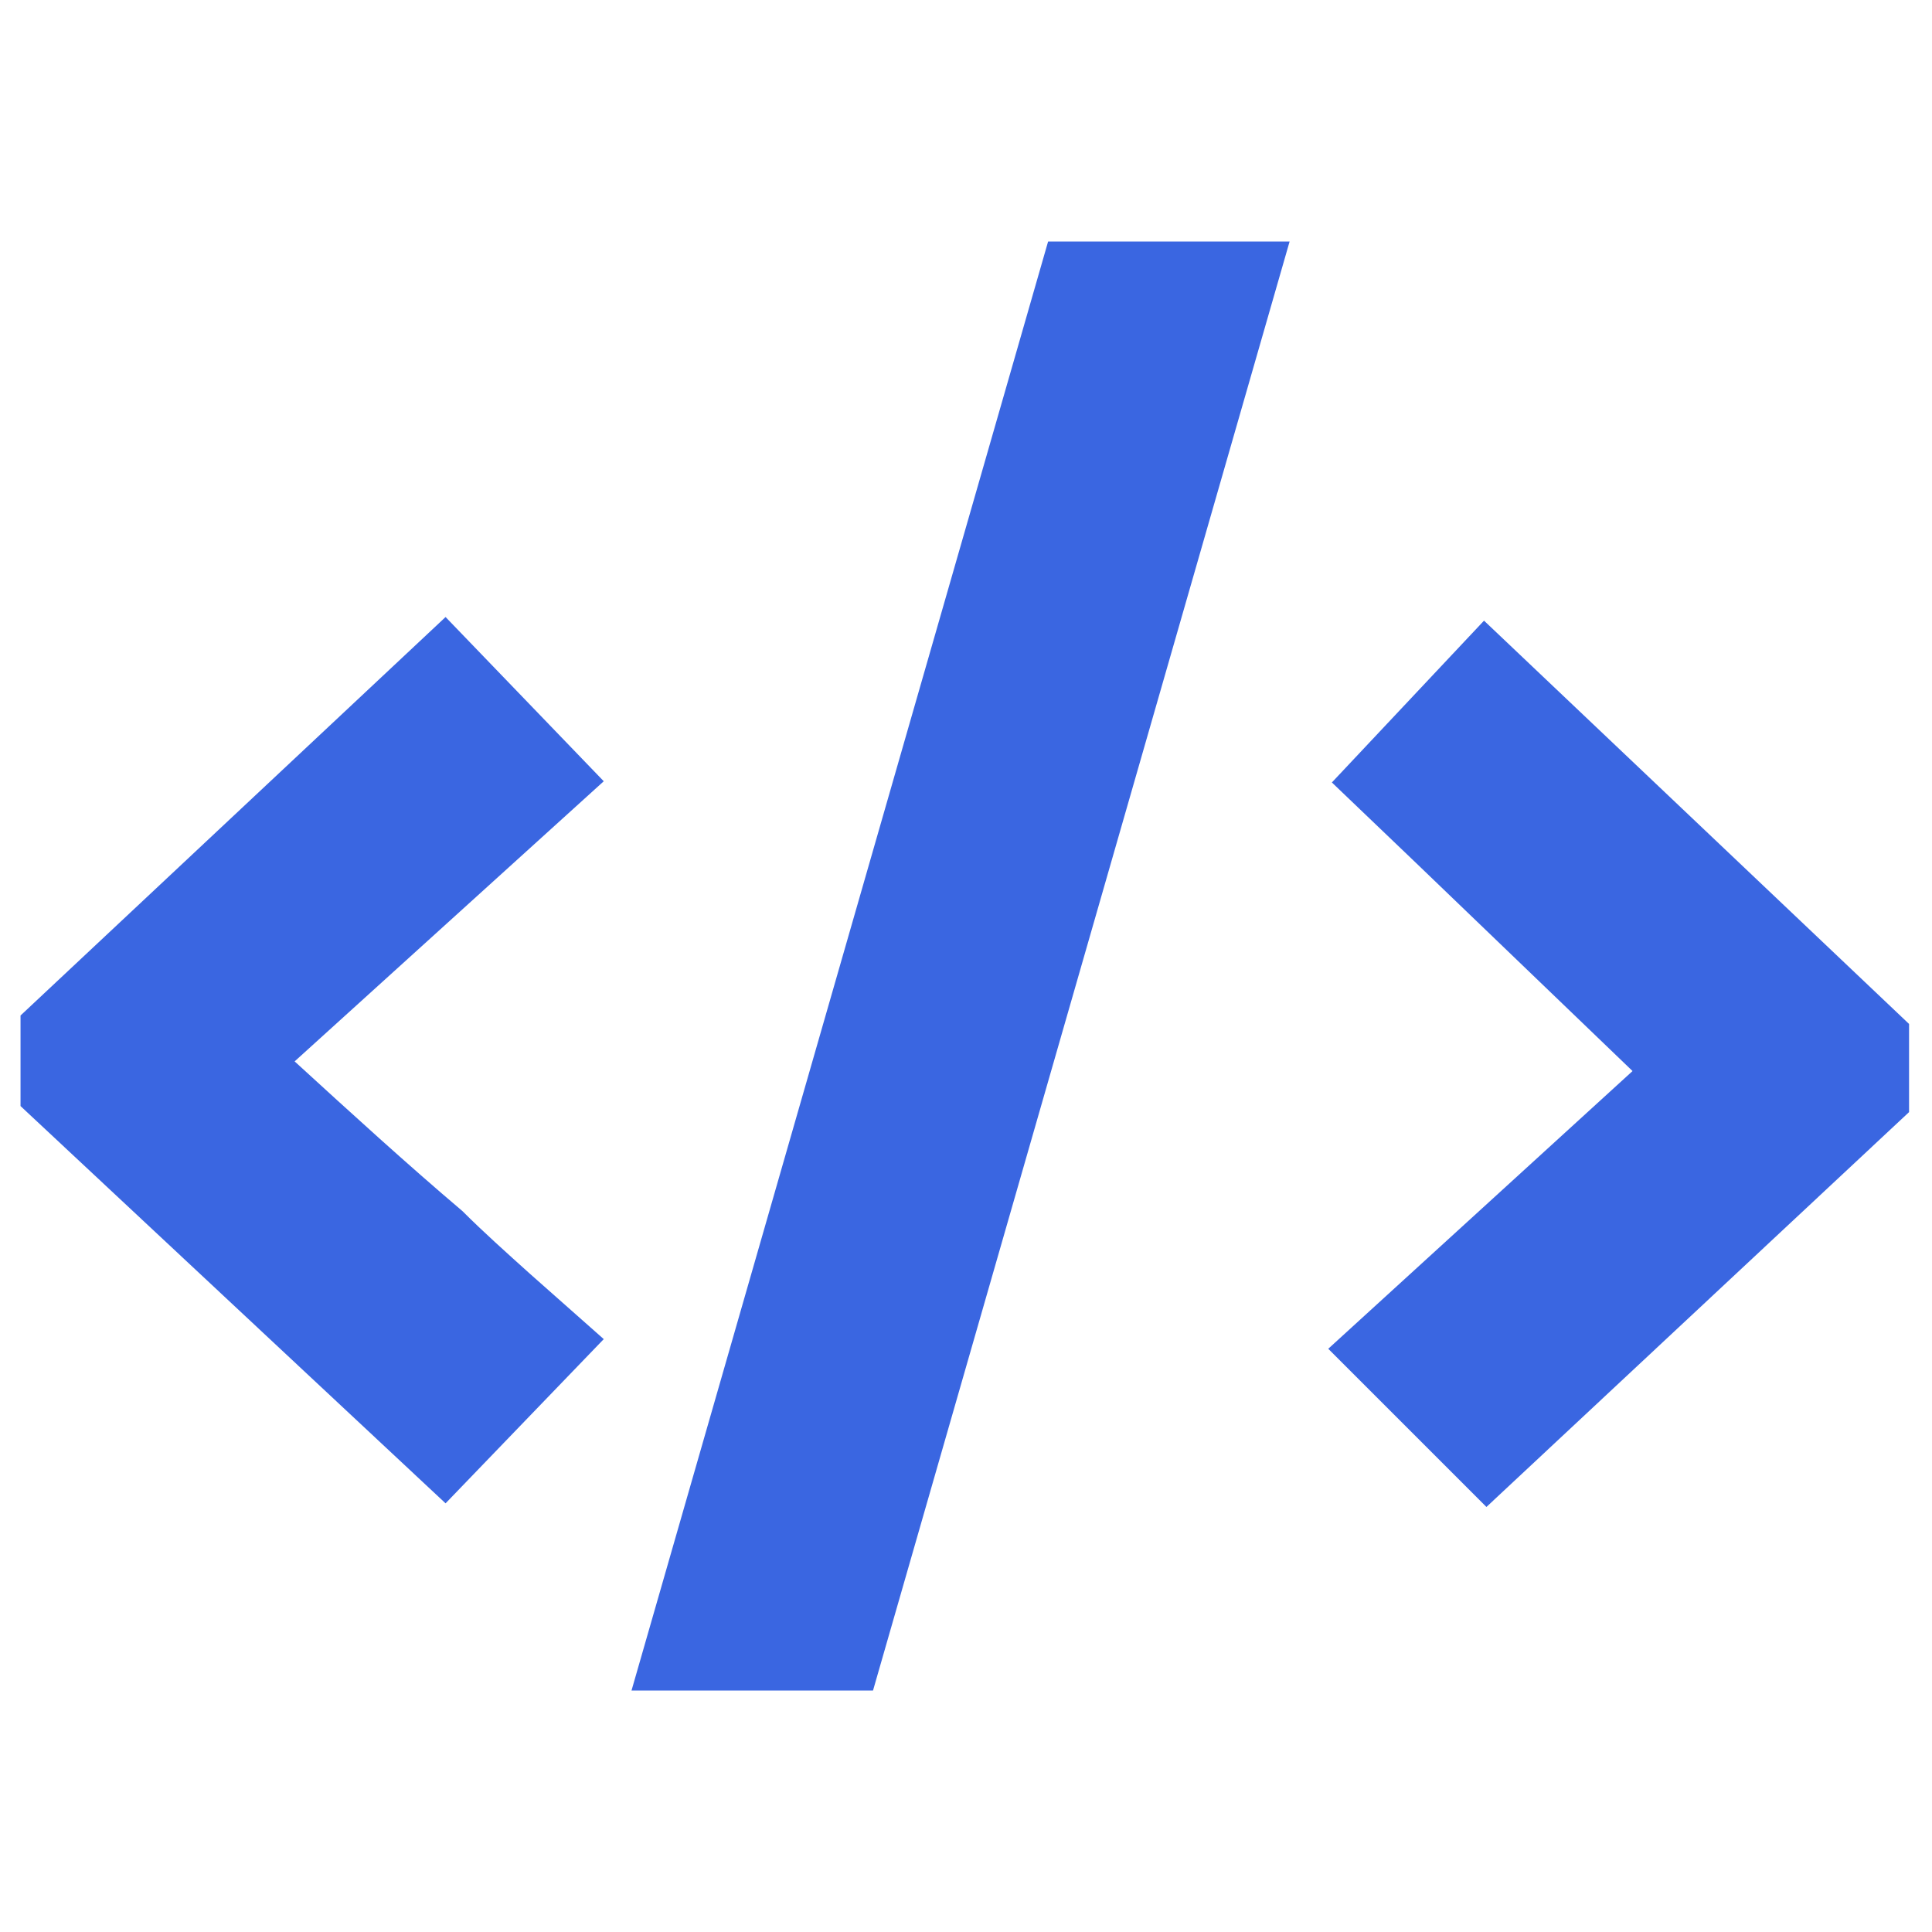 <svg id="Capa_1" data-name="Capa 1" xmlns="http://www.w3.org/2000/svg" viewBox="0 0 16 16"><defs><style>.cls-1{fill:#3a66e1;}</style></defs><path class="cls-1" d="M2.44,8.79c.47.43.93.85,1.39,1.24.17.17.36.34.56.52l.61.54L3.69,12.45.17,9.16V8.41l3.52-3.3L5,6.47Z"/><path class="cls-1" d="M7.23,14h-2L8.68,2h2Z"/><path class="cls-1" d="M12.31,12.48,11,11.17l2.52-2.3-1.8-1.73-.69-.66,1.26-1.34,3.52,3.34v.73Z"/></svg>